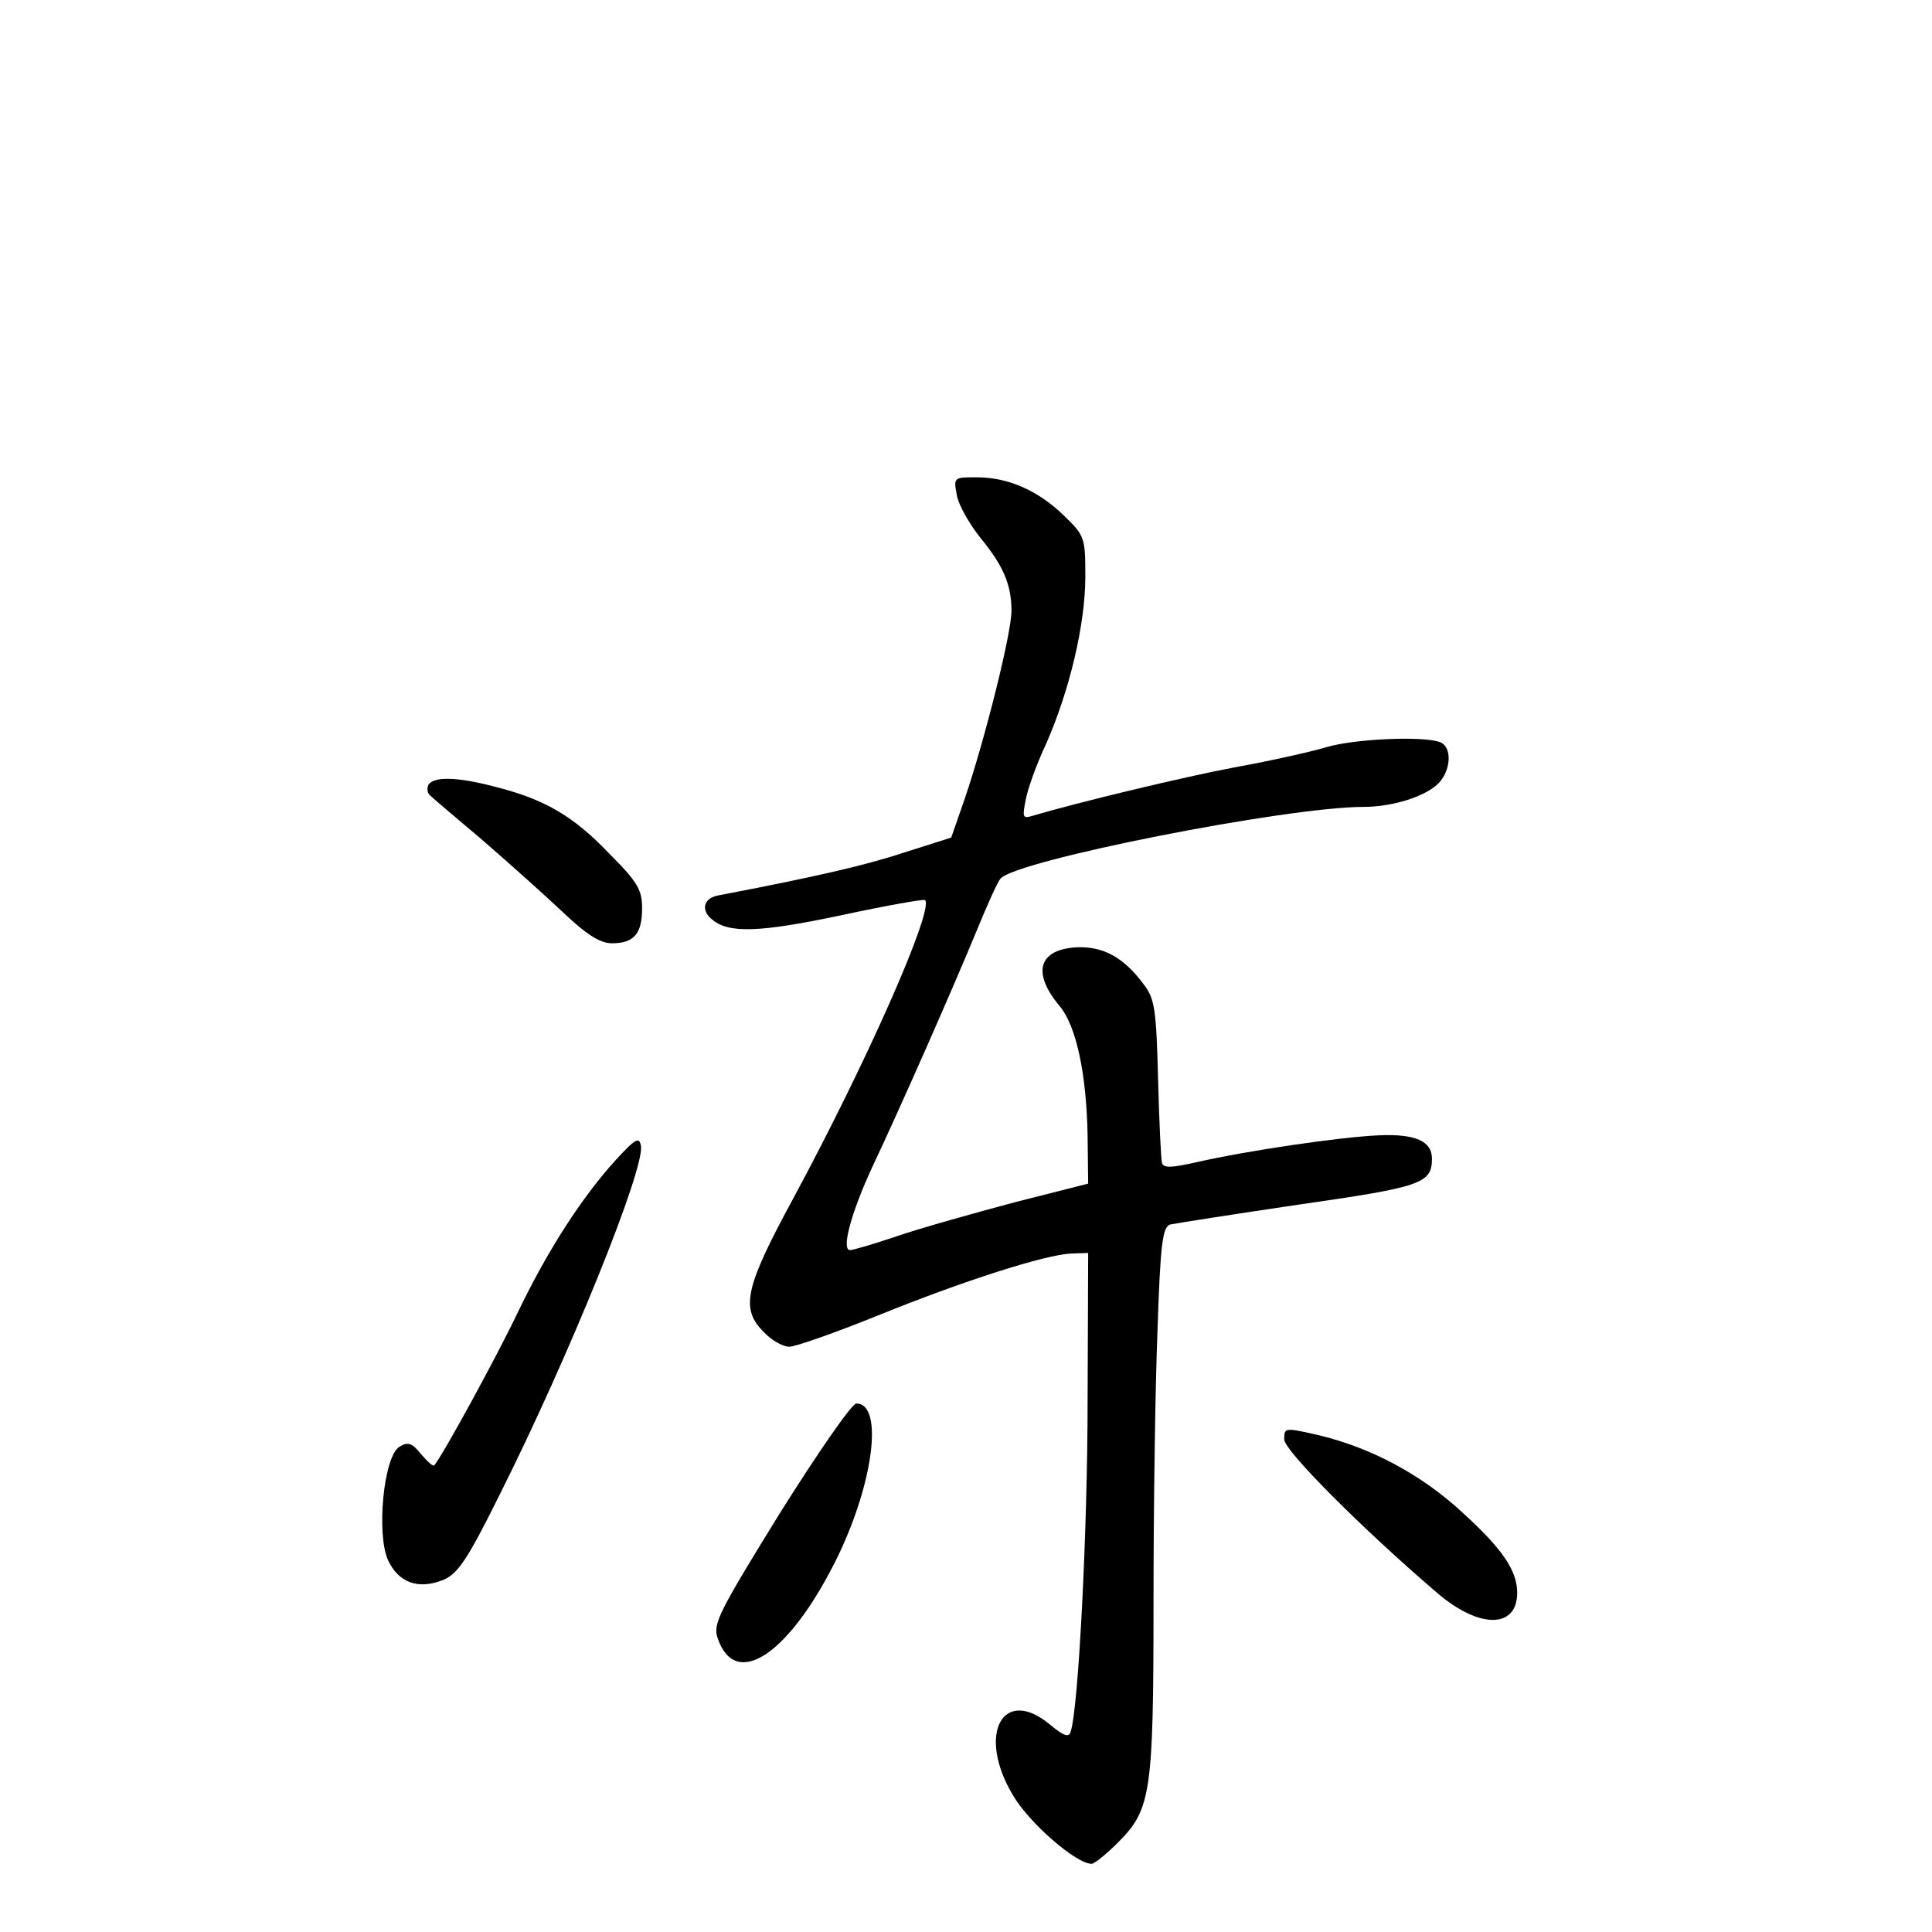 <?xml version="1.0" standalone="no"?>
<!DOCTYPE svg PUBLIC "-//W3C//DTD SVG 20010904//EN"
 "http://www.w3.org/TR/2001/REC-SVG-20010904/DTD/svg10.dtd">
<svg version="1.0" xmlns="http://www.w3.org/2000/svg"
 width="340pt" height="340pt" viewBox="0 0 340 340"
 preserveAspectRatio="xMidYMid meet">
<g transform="translate(0,340) scale(0.1,-0.1)"
fill="#000000" stroke="none">
<path d="M1684 2528 c3 -17 22 -50 41 -74 41 -50 55 -83 55 -129 0 -40 -47
-227 -82 -330 l-24 -69 -85 -27 c-70 -23 -159 -43 -326 -75 -25 -5 -30 -26
-10 -42 29 -25 84 -23 226 7 79 17 146 29 149 27 16 -17 -104 -288 -232 -525
-85 -157 -94 -194 -51 -236 13 -14 33 -25 44 -25 11 0 82 25 156 55 153 62
295 107 340 109 l30 1 -1 -260 c0 -226 -16 -543 -30 -583 -3 -10 -12 -7 -35
12 -84 71 -131 -16 -66 -124 29 -49 111 -120 138 -120 5 0 26 17 47 38 58 58
62 88 62 425 0 162 3 375 7 475 5 154 9 182 22 187 9 2 111 18 226 35 216 31
235 37 235 81 0 31 -30 44 -94 41 -68 -3 -231 -27 -319 -47 -44 -10 -59 -11
-62 -2 -2 7 -5 74 -7 149 -3 120 -6 140 -24 164 -36 49 -71 68 -117 67 -70 -3
-82 -45 -31 -105 28 -35 46 -117 48 -226 l1 -85 -130 -33 c-71 -19 -164 -45
-205 -59 -41 -14 -79 -25 -84 -25 -16 0 2 66 39 146 52 110 146 324 185 419
18 44 36 84 41 89 28 32 503 126 639 126 50 0 108 18 131 41 23 23 25 65 3 73
-29 11 -150 6 -200 -9 -27 -8 -98 -24 -159 -35 -91 -17 -278 -62 -359 -86 -16
-5 -17 -2 -11 28 3 18 19 63 36 99 41 93 69 210 69 294 0 69 -1 72 -37 107
-46 45 -99 68 -154 68 -41 0 -41 0 -35 -32z"/>
<path d="M754 2019 c-3 -6 -2 -14 2 -18 5 -5 45 -39 89 -76 44 -38 108 -95
142 -127 45 -43 69 -58 90 -58 39 0 53 17 53 62 0 32 -8 46 -58 96 -63 66
-113 95 -199 117 -68 18 -109 19 -119 4z"/>
<path d="M1084 1359 c-61 -67 -121 -161 -172 -267 -38 -80 -135 -257 -148
-271 -2 -2 -12 7 -23 20 -16 20 -23 22 -38 13 -28 -17 -41 -154 -20 -200 19
-40 54 -52 98 -34 25 11 42 36 98 149 123 245 255 572 249 614 -3 17 -9 14
-44 -24z"/>
<path d="M1373 738 c-108 -175 -119 -196 -110 -221 31 -91 124 -30 207 135 67
134 86 278 37 278 -8 0 -68 -87 -134 -192z"/>
<path d="M2260 867 c0 -20 138 -158 270 -271 74 -63 140 -62 140 1 0 39 -26
77 -95 140 -73 68 -162 115 -253 137 -61 14 -62 14 -62 -7z"/>
</g>
</svg>
